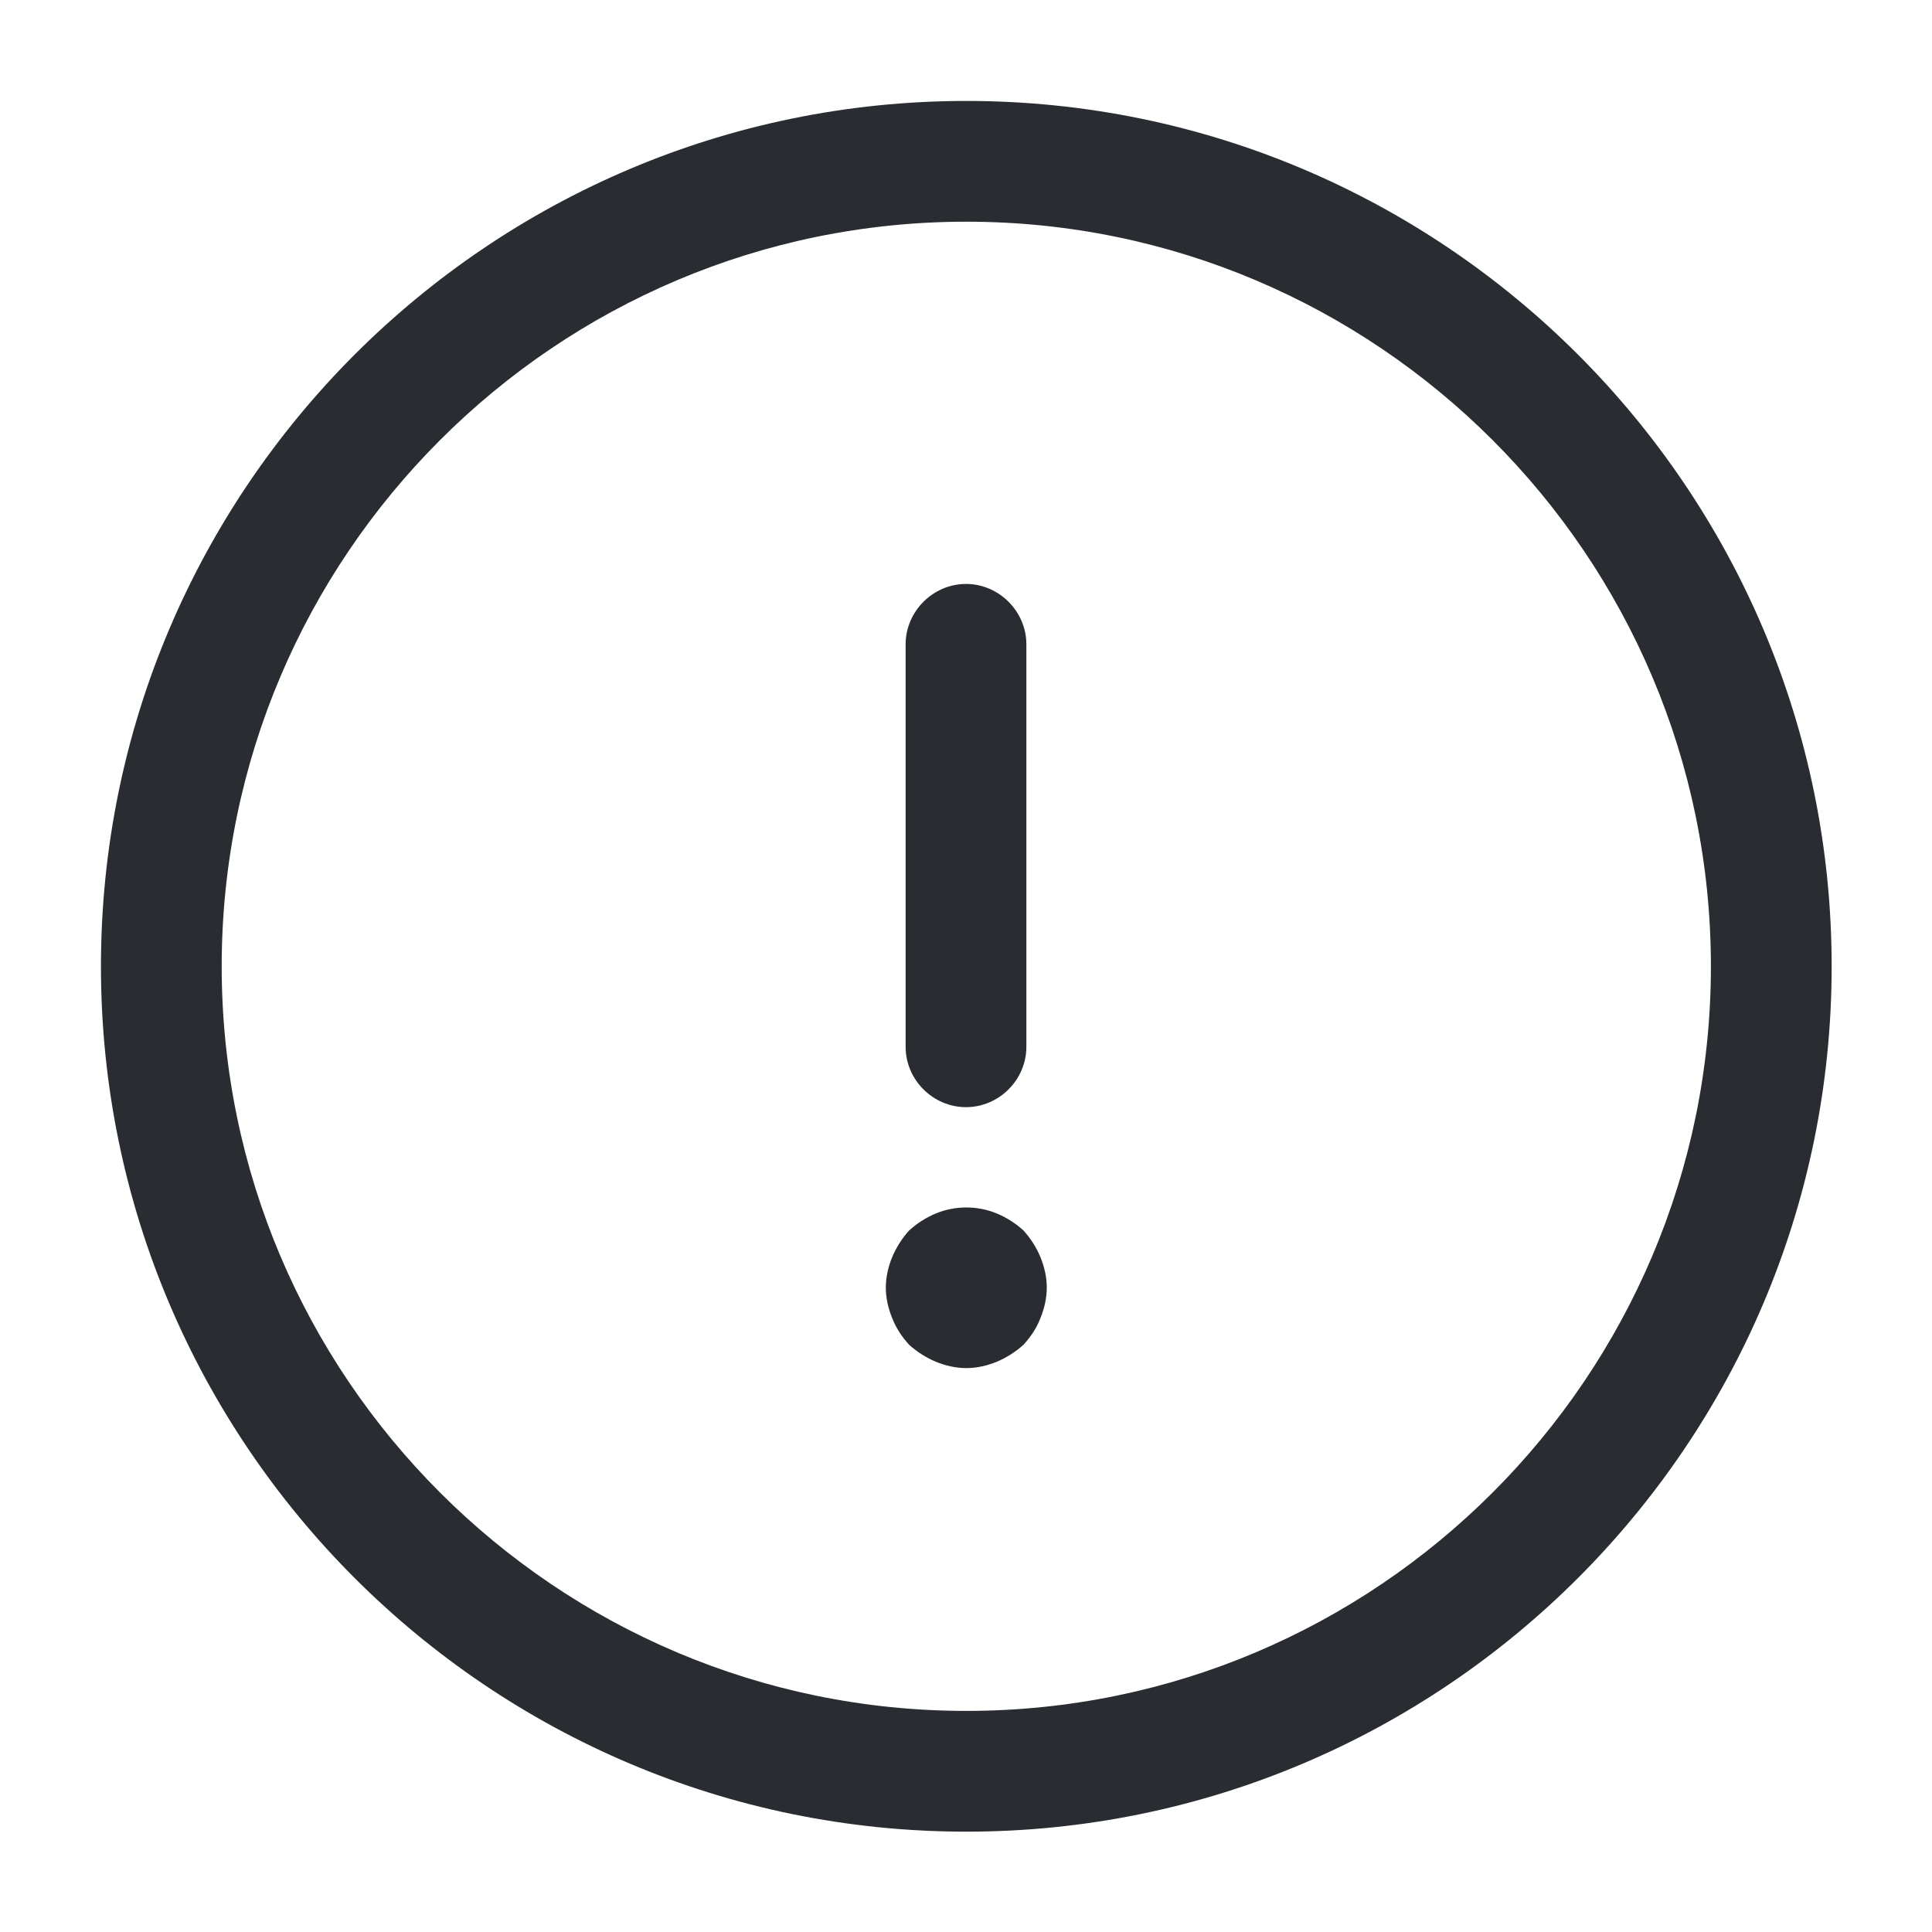 <svg width="16" height="16" viewBox="0 0 16 16" fill="none" xmlns="http://www.w3.org/2000/svg">
<path d="M8.003 15.169C4.049 15.169 0.836 11.956 0.836 8.003C0.836 4.049 4.049 0.836 8.003 0.836C11.956 0.836 15.169 4.049 15.169 8.003C15.169 11.956 11.956 15.169 8.003 15.169ZM8.003 1.836C4.603 1.836 1.836 4.603 1.836 8.003C1.836 11.403 4.603 14.169 8.003 14.169C11.403 14.169 14.169 11.403 14.169 8.003C14.169 4.603 11.403 1.836 8.003 1.836Z" fill="#292D32"/>
<path d="M8 9.169C7.727 9.169 7.5 8.943 7.5 8.669V5.336C7.5 5.063 7.727 4.836 8 4.836C8.273 4.836 8.5 5.063 8.5 5.336V8.669C8.5 8.943 8.273 9.169 8 9.169Z" fill="#292D32"/>
<path d="M8.003 11.33C7.916 11.33 7.829 11.31 7.749 11.277C7.669 11.243 7.596 11.197 7.529 11.137C7.469 11.07 7.423 11.003 7.389 10.917C7.356 10.837 7.336 10.75 7.336 10.663C7.336 10.577 7.356 10.49 7.389 10.41C7.423 10.33 7.469 10.257 7.529 10.19C7.596 10.13 7.669 10.083 7.749 10.05C7.909 9.983 8.096 9.983 8.256 10.05C8.336 10.083 8.409 10.13 8.476 10.19C8.536 10.257 8.583 10.33 8.616 10.41C8.649 10.49 8.669 10.577 8.669 10.663C8.669 10.75 8.649 10.837 8.616 10.917C8.583 11.003 8.536 11.07 8.476 11.137C8.409 11.197 8.336 11.243 8.256 11.277C8.176 11.31 8.089 11.33 8.003 11.33Z" fill="#292D32"/>
</svg>
